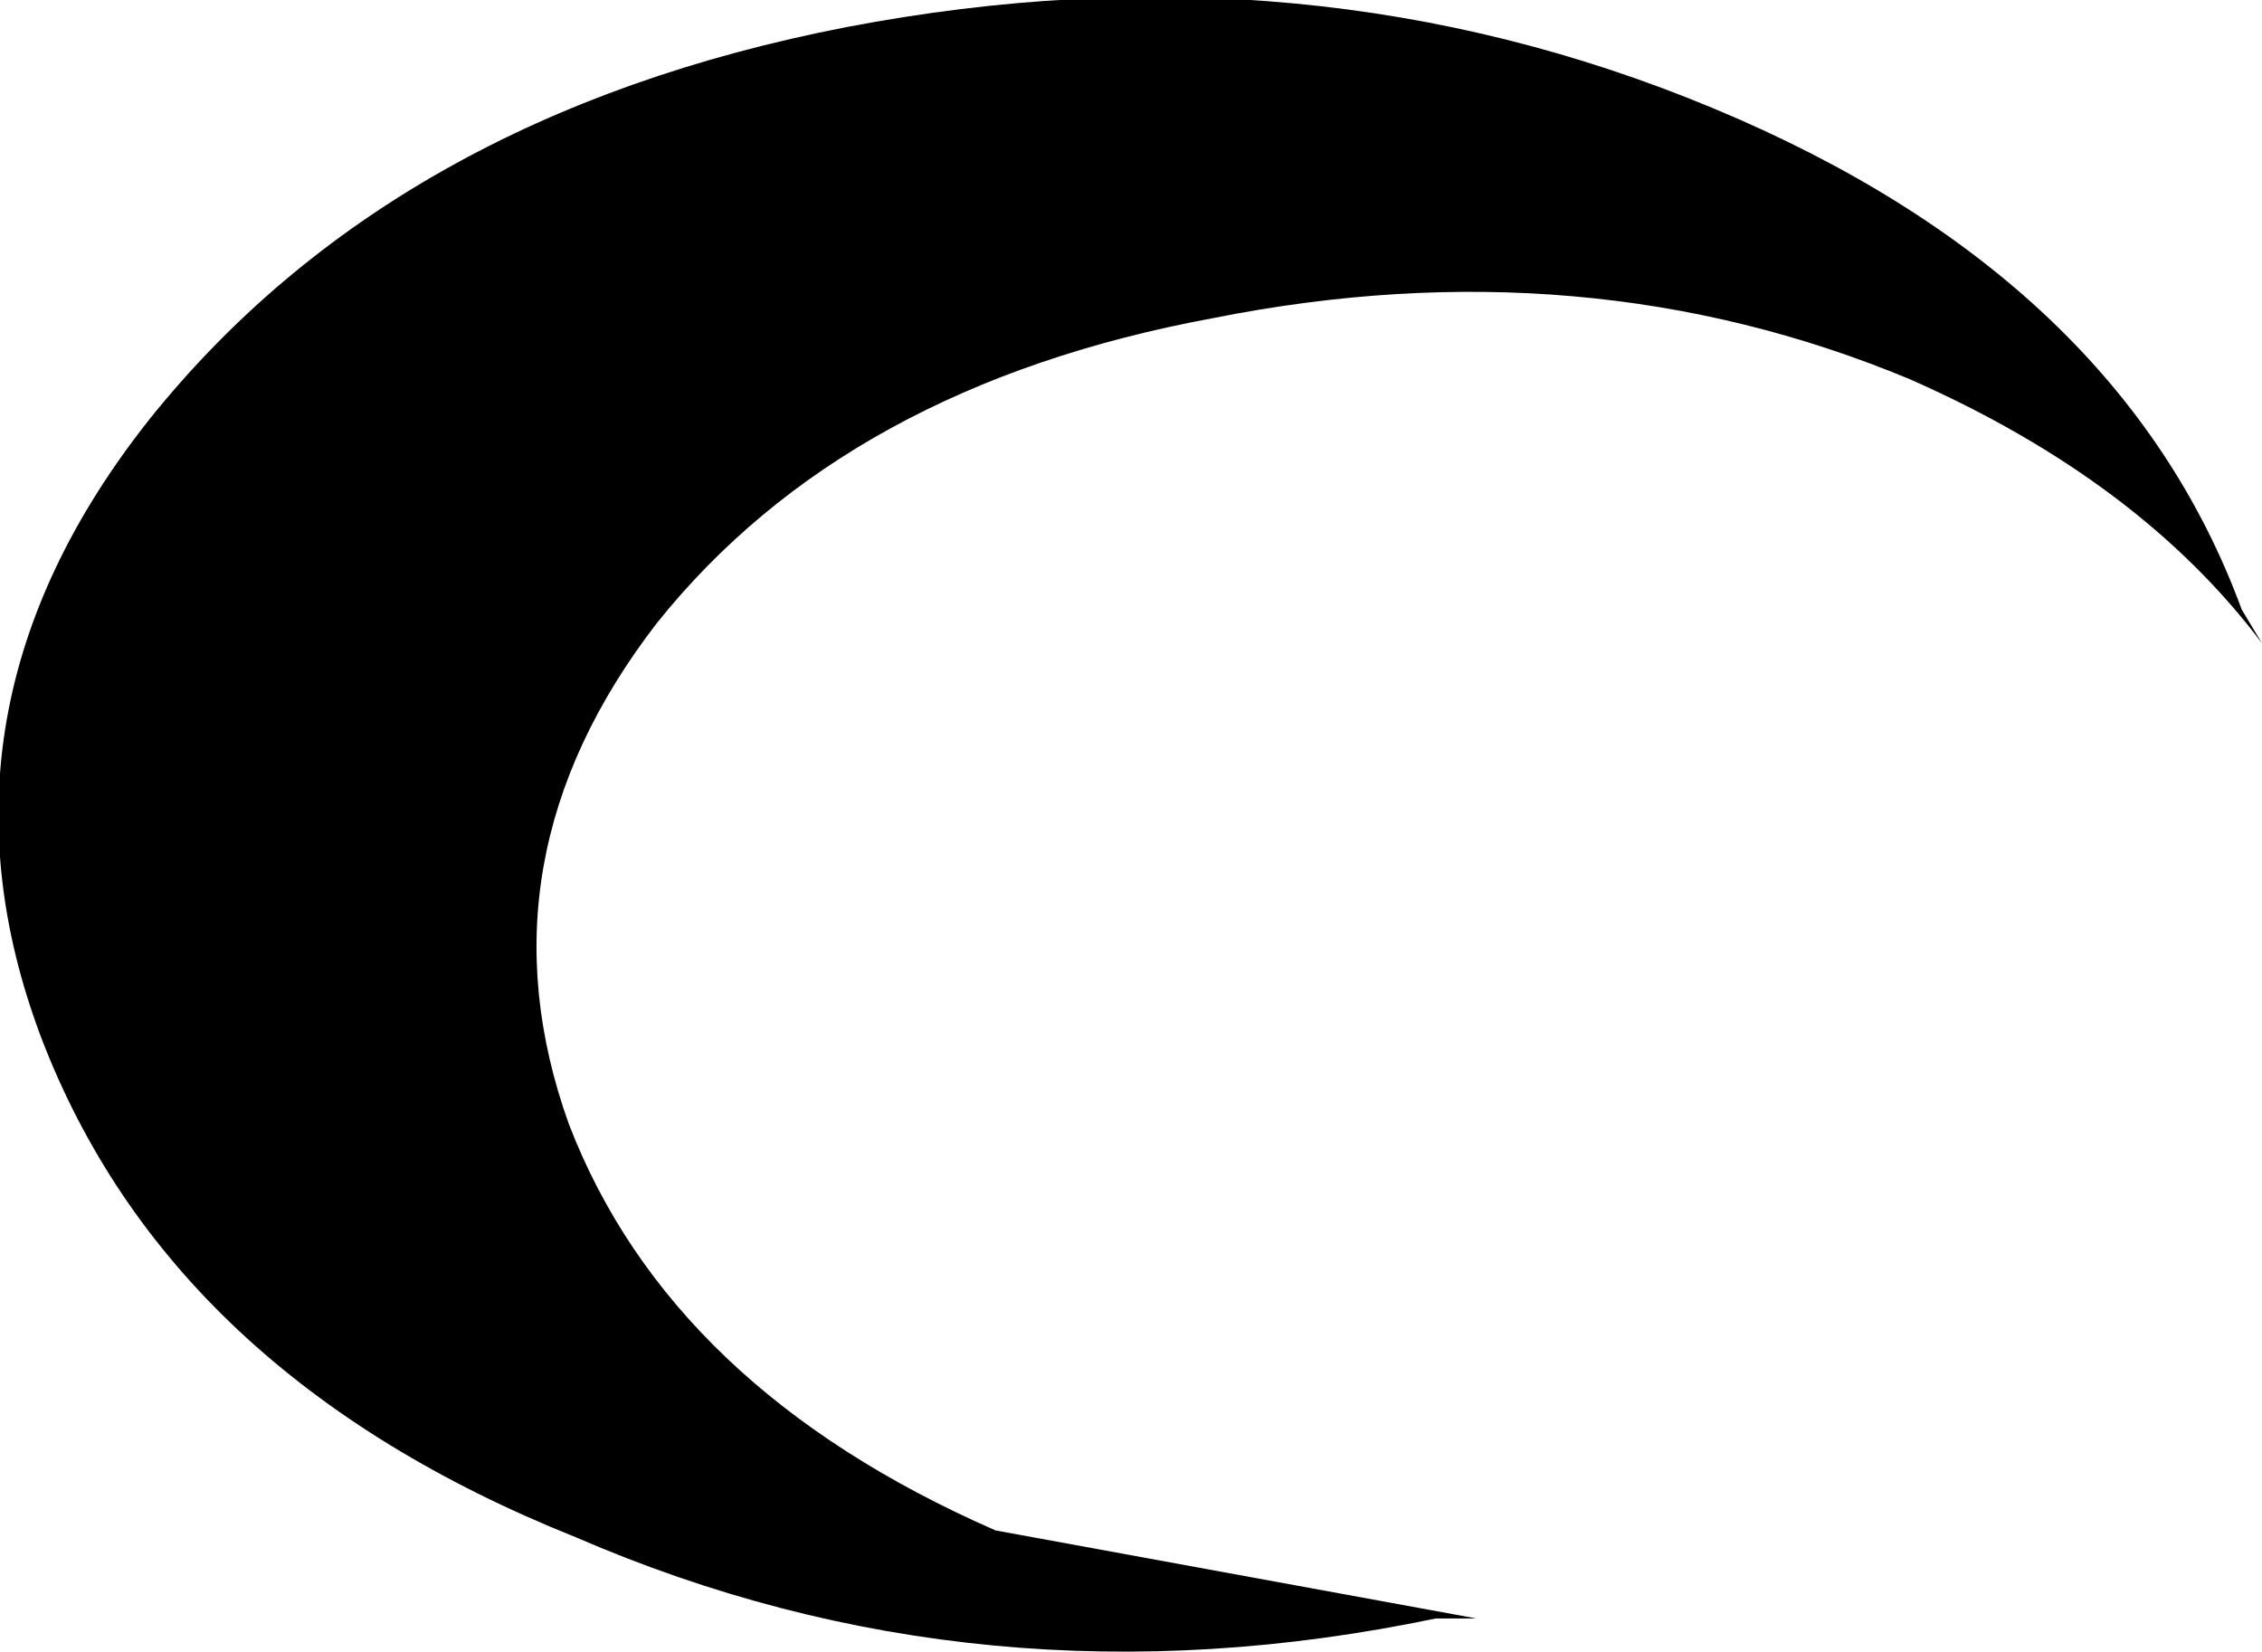 <?xml version="1.0" encoding="UTF-8" standalone="no"?>
<svg xmlns:xlink="http://www.w3.org/1999/xlink" height="12.2px" width="16.7px" xmlns="http://www.w3.org/2000/svg">
  <g transform="matrix(1.0, 0.0, 0.0, 1.0, -388.95, -248.6)">
    <path d="M405.65 253.35 Q404.75 252.15 403.05 251.4 400.65 250.4 397.9 250.95 395.2 251.45 393.8 253.2 392.45 254.95 393.15 256.9 393.9 258.85 396.3 259.9 L399.85 260.55 399.55 260.55 Q396.2 261.25 393.2 259.95 390.2 258.75 389.25 256.25 388.35 253.85 390.05 251.7 391.85 249.45 395.2 248.8 398.6 248.15 401.6 249.4 404.6 250.65 405.5 253.1 L405.65 253.35" fill="#000000" fill-rule="evenodd" stroke="none"/>
  </g>
</svg>
